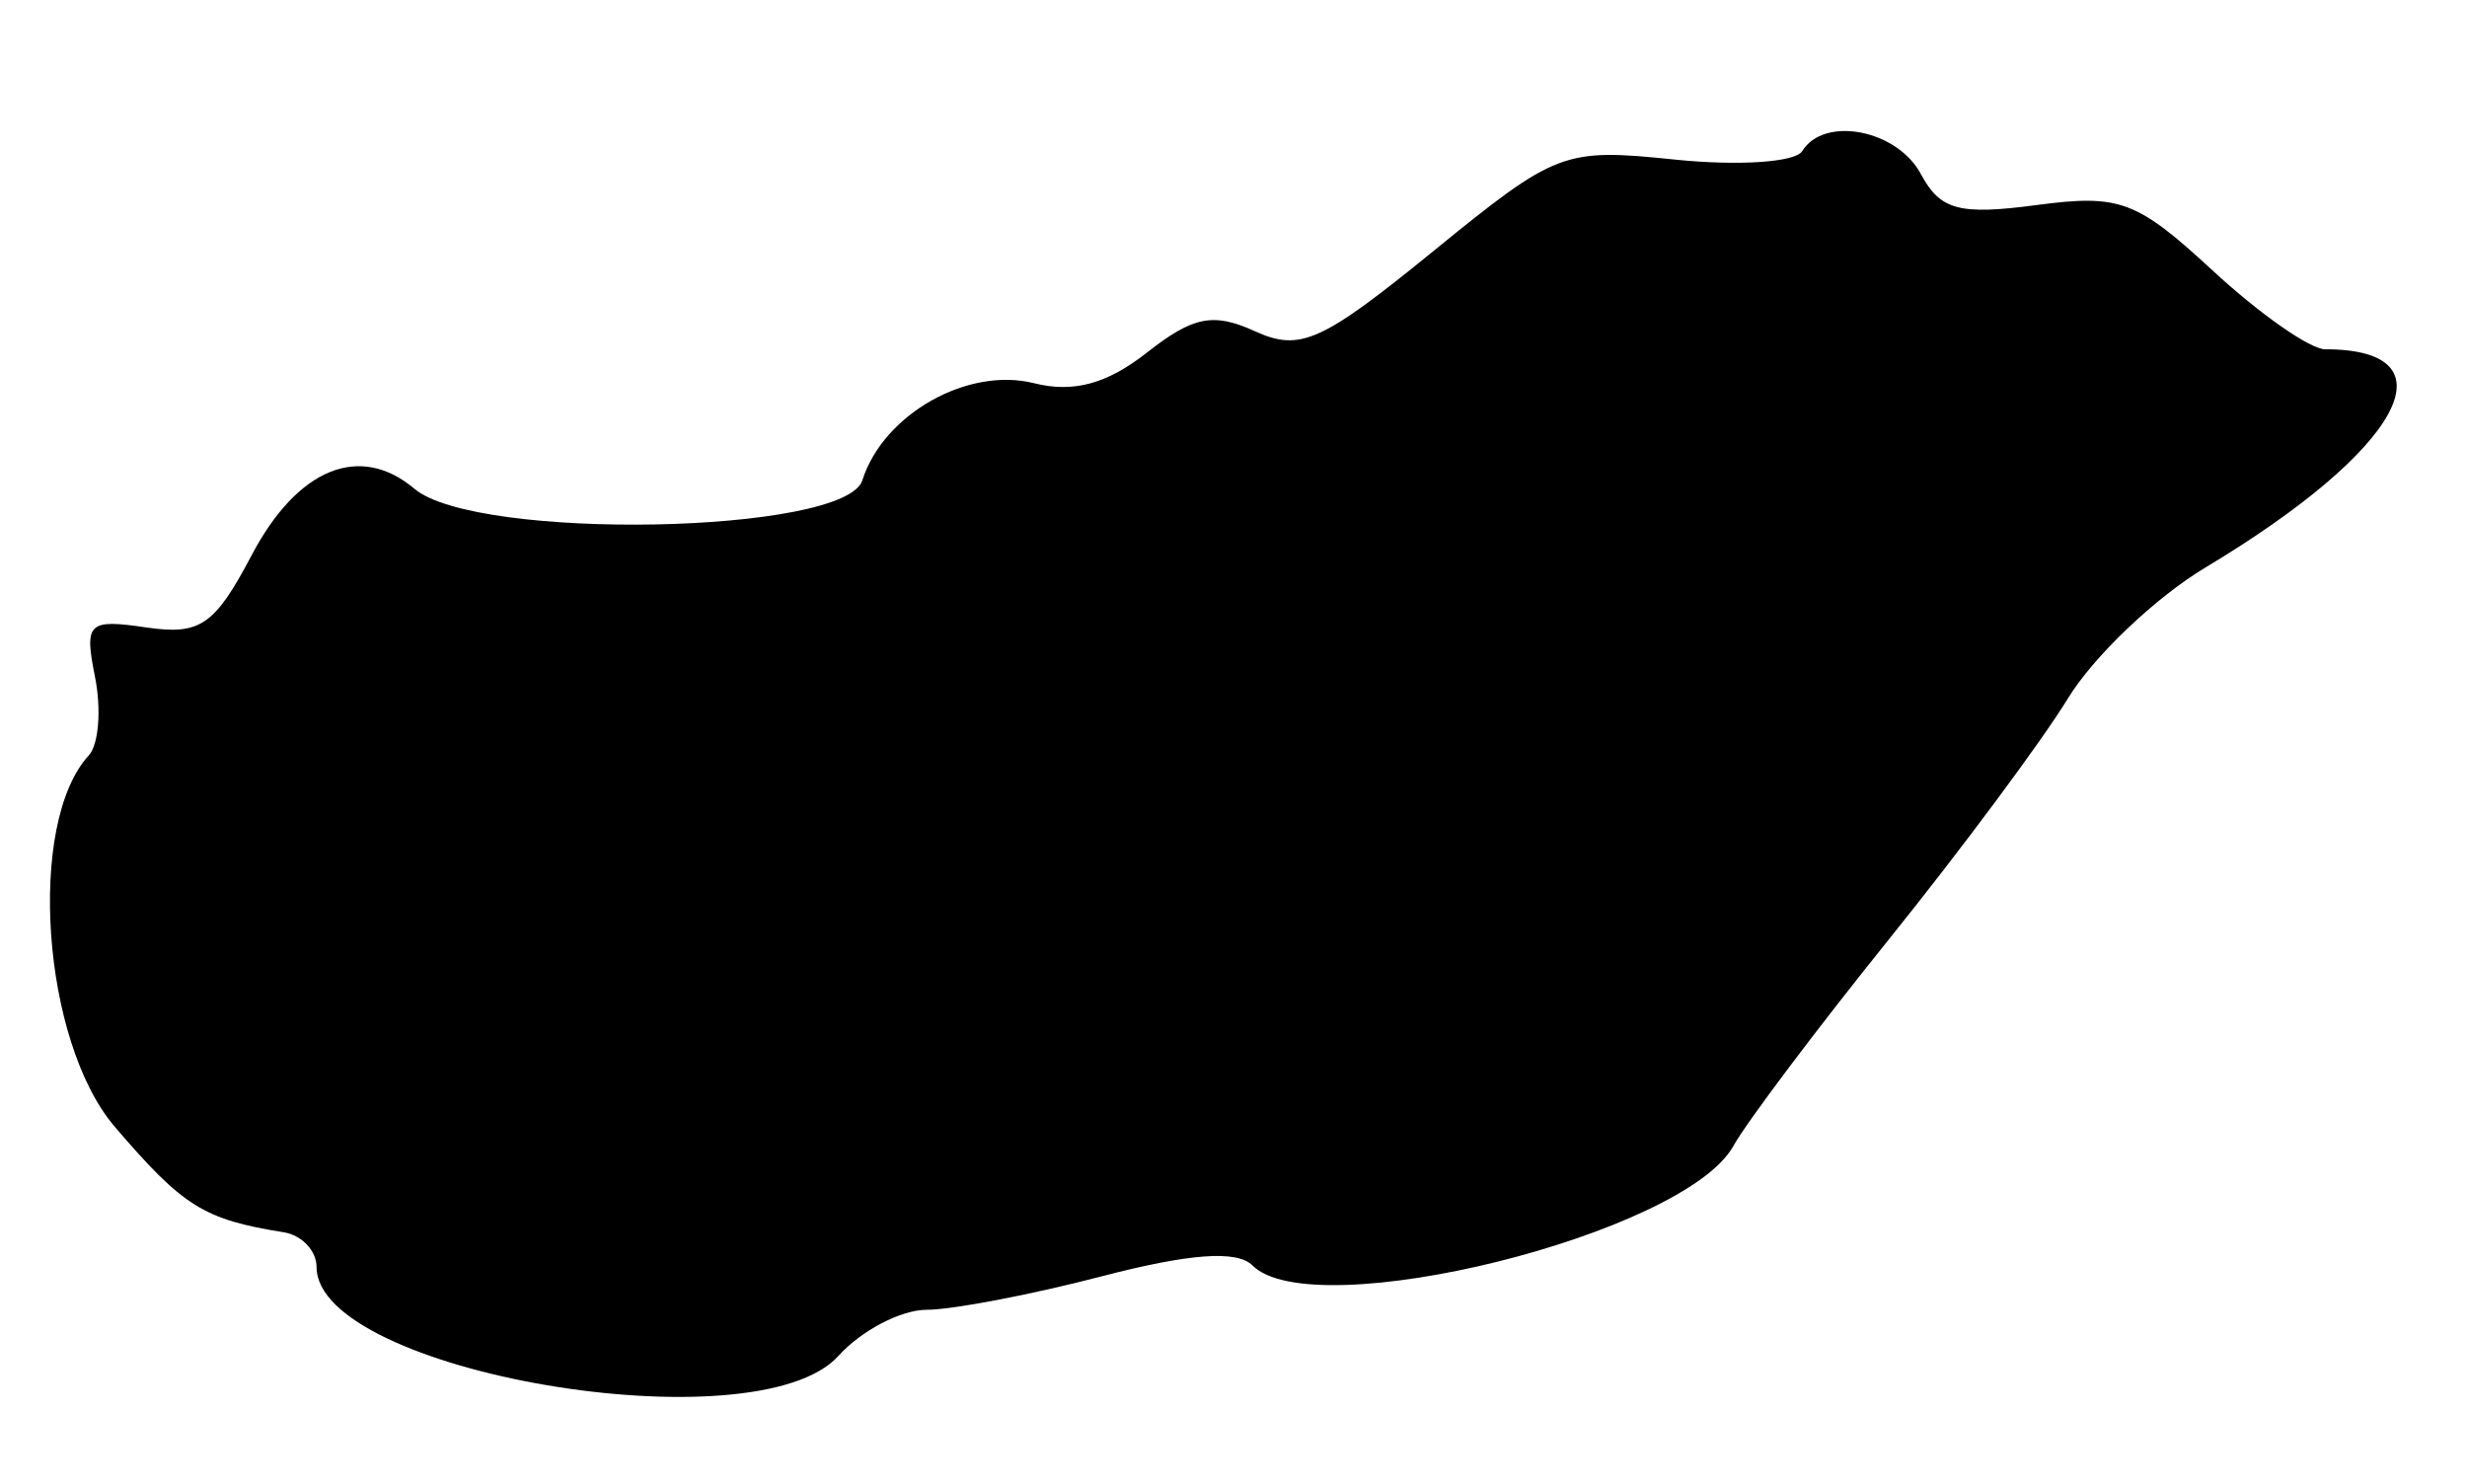 <svg id="svg" version="1.1" xmlns="http://www.w3.org/2000/svg" xmlns:xlink="http://www.w3.org/1999/xlink" width="400" height="240.708" viewBox="0, 0, 400,240.708"><g id="svgg"><path id="path0" d="M292.197 24.518 C 291.082 26.322,281.803 26.934,271.576 25.878 C 253.533 24.016,252.373 24.455,232.392 40.732 C 214.298 55.471,210.793 57.046,203.487 53.717 C 196.729 50.638,193.449 51.285,185.960 57.176 C 179.492 62.263,174.034 63.742,167.645 62.138 C 156.887 59.439,143.220 67.173,139.820 77.884 C 137.044 86.633,77.279 87.761,67.191 79.255 C 58.353 71.802,48.237 75.925,40.818 90.004 C 34.802 101.423,32.458 103.027,23.675 101.738 C 14.266 100.357,13.644 100.963,15.408 109.783 C 16.457 115.029,16.002 120.749,14.397 122.493 C 4.313 133.449,6.790 168.896,18.605 182.706 C 29.693 195.666,33.020 197.743,46.018 199.825 C 48.938 200.292,51.327 202.823,51.327 205.449 C 51.327 222.531,122.587 234.669,135.947 219.863 C 139.656 215.752,146.091 212.389,150.247 212.389 C 154.404 212.389,167.169 209.950,178.615 206.969 C 192.908 203.246,200.568 202.692,203.075 205.199 C 212.964 215.087,273.084 200.160,281.042 185.840 C 283.195 181.967,294.577 166.843,306.337 152.231 C 318.096 137.619,331.126 120.081,335.292 113.258 C 339.458 106.434,349.497 96.877,357.600 92.019 C 389.345 72.985,398.311 56.637,377.003 56.637 C 374.565 56.637,366.398 50.929,358.852 43.953 C 346.434 32.473,343.713 31.457,330.171 33.255 C 317.688 34.911,314.588 34.080,311.462 28.240 C 307.595 21.015,295.773 18.731,292.197 24.518 " stroke="none" fill="#000000" fill-rule="evenodd"></path></g></svg>